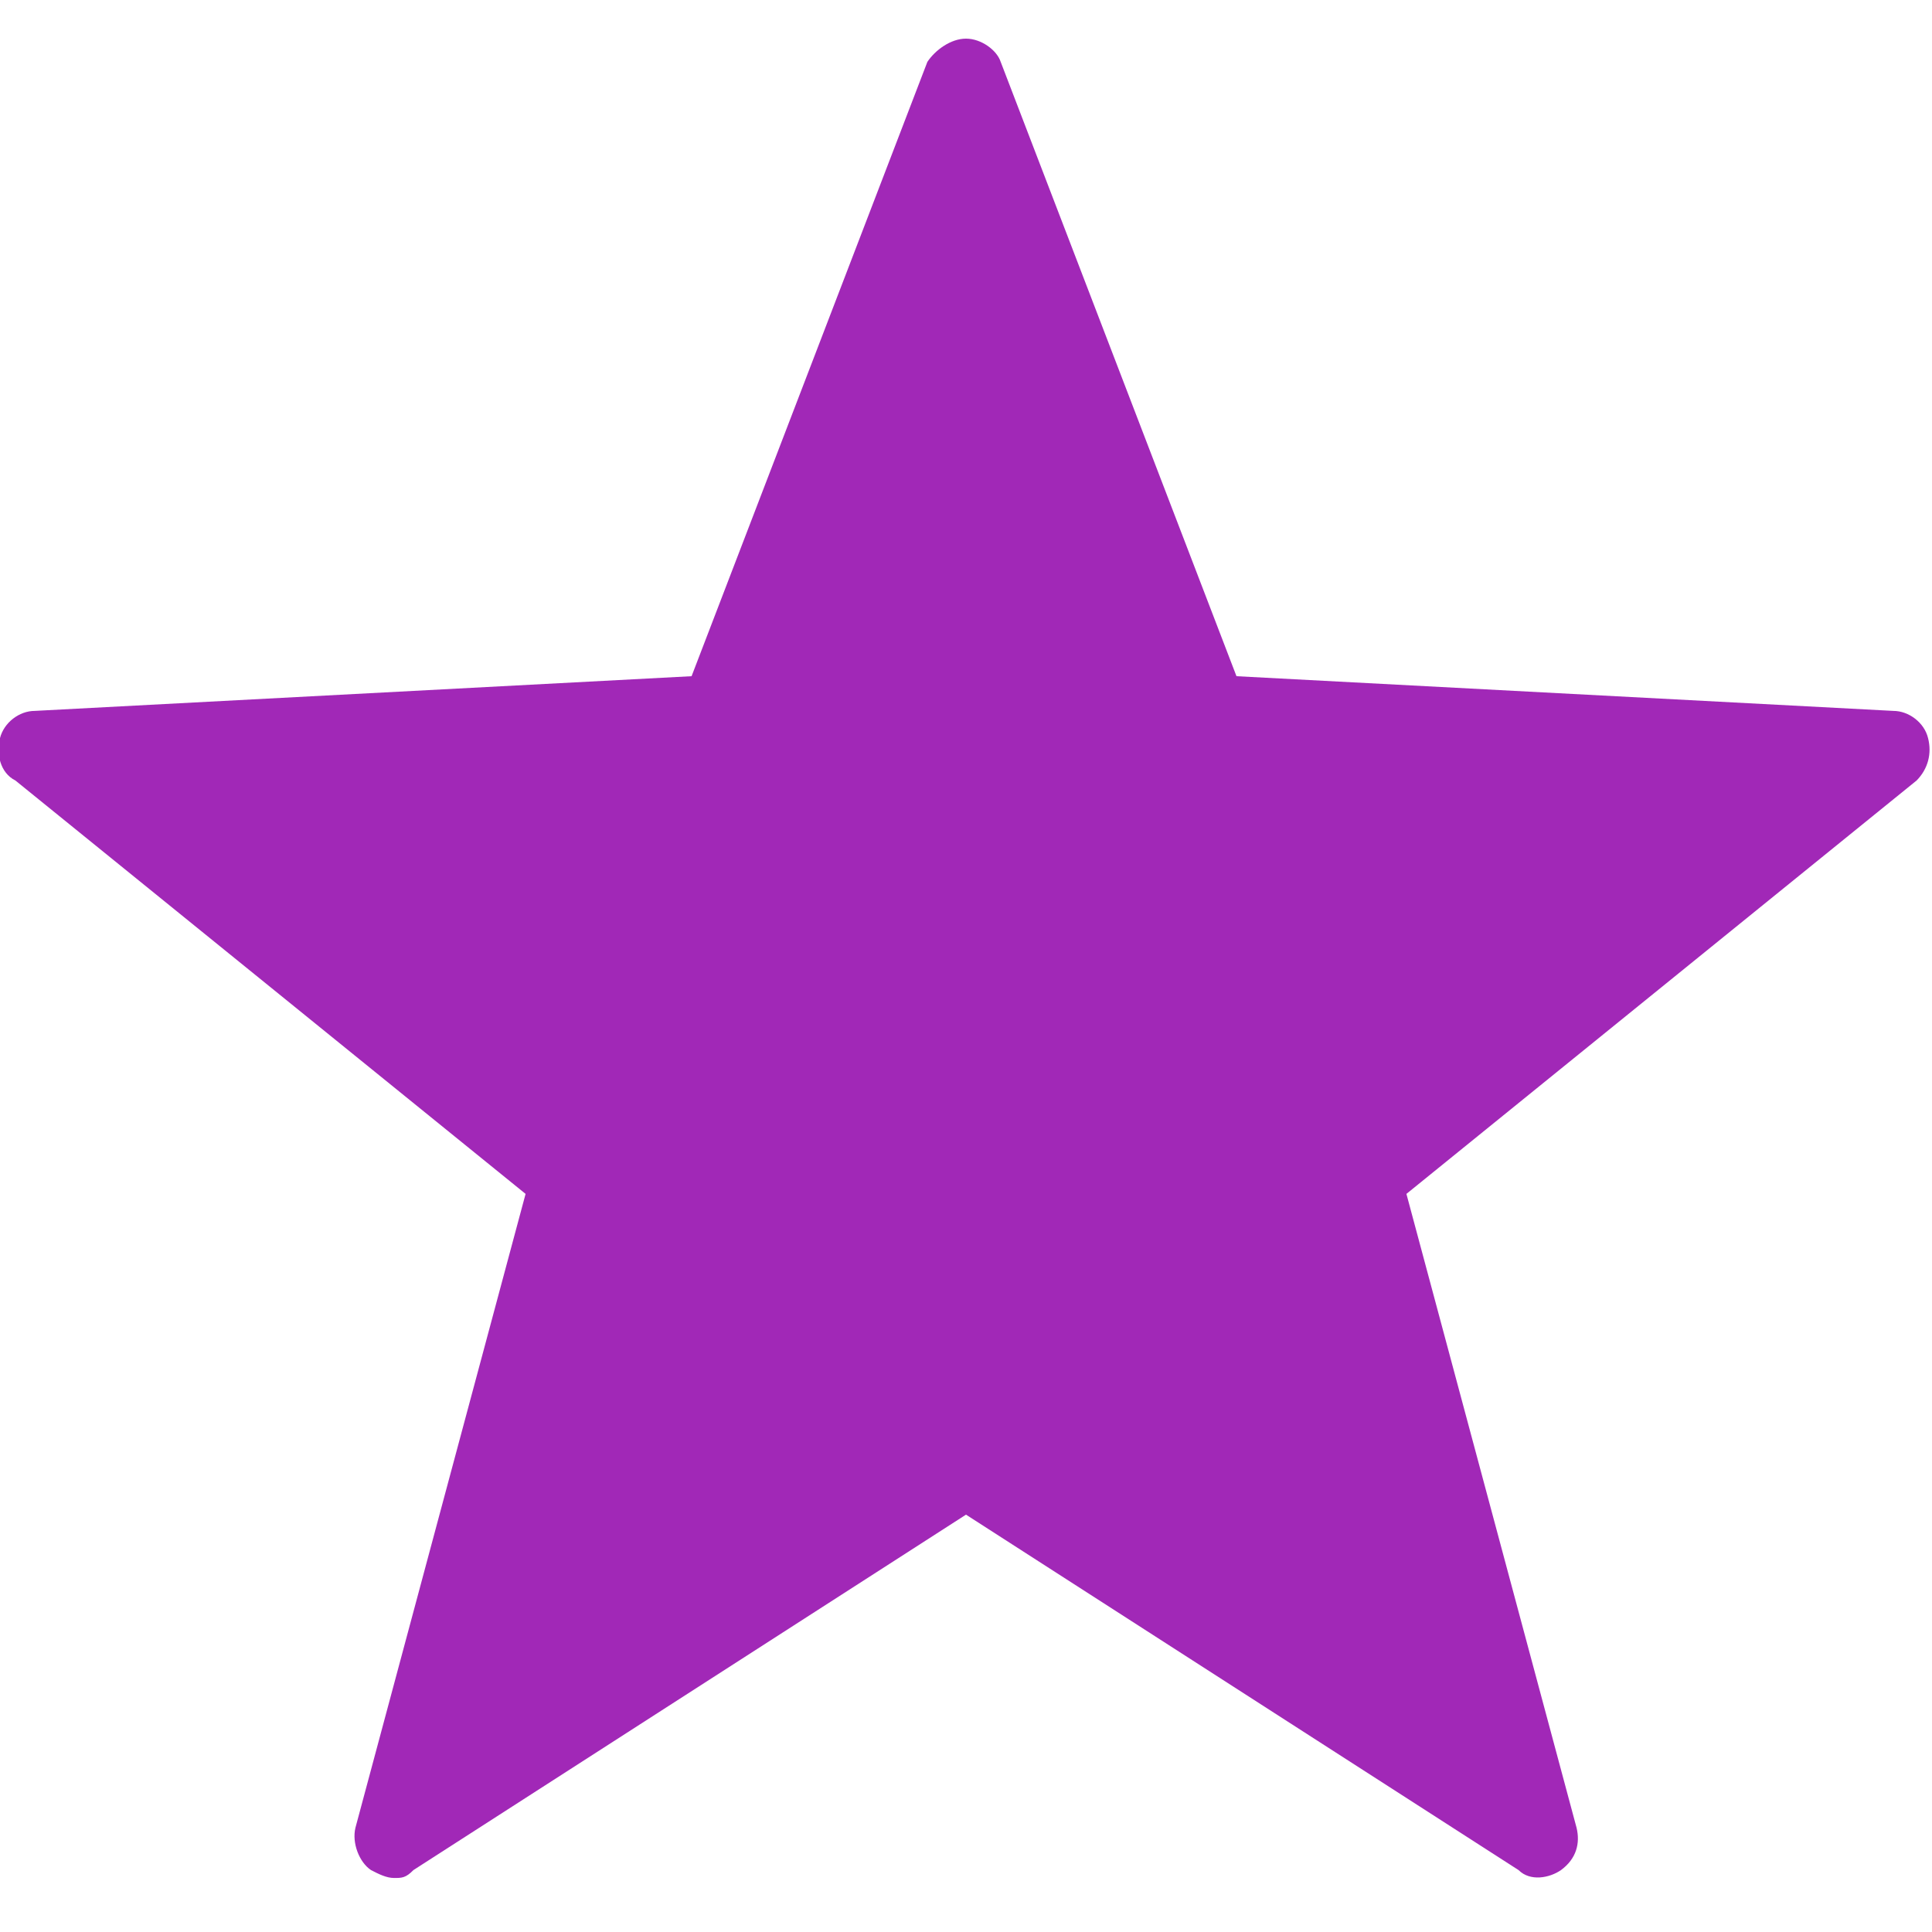 <?xml version="1.0" encoding="UTF-8"?>
<svg xmlns="http://www.w3.org/2000/svg" xmlns:xlink="http://www.w3.org/1999/xlink" viewBox="0 0 50 50" width="50px" height="50px">
<g id="surface53615099">
<path style=" stroke:none;fill-rule:nonzero;fill:rgb(63.137%,15.686%,71.765%);fill-opacity:1;" d="M 10.199 48.602 C 10 48.602 9.801 48.5 9.602 48.398 C 9.301 48.199 9.102 47.699 9.199 47.301 L 13.602 30.898 L 0.398 20.199 C 0 20 -0.102 19.5 0 19.102 C 0.102 18.699 0.5 18.398 0.898 18.398 L 17.898 17.5 L 24 1.602 C 24.199 1.301 24.602 1 25 1 C 25.398 1 25.801 1.301 25.898 1.602 L 32 17.5 L 49 18.398 C 49.398 18.398 49.801 18.699 49.898 19.102 C 50 19.5 49.898 19.898 49.602 20.199 L 36.398 30.898 L 40.801 47.301 C 40.898 47.699 40.801 48.102 40.398 48.398 C 40.102 48.602 39.602 48.699 39.301 48.398 L 25 39.199 L 10.699 48.398 C 10.5 48.602 10.398 48.602 10.199 48.602 Z M 10.199 48.602 "/>
</g>
</svg>
